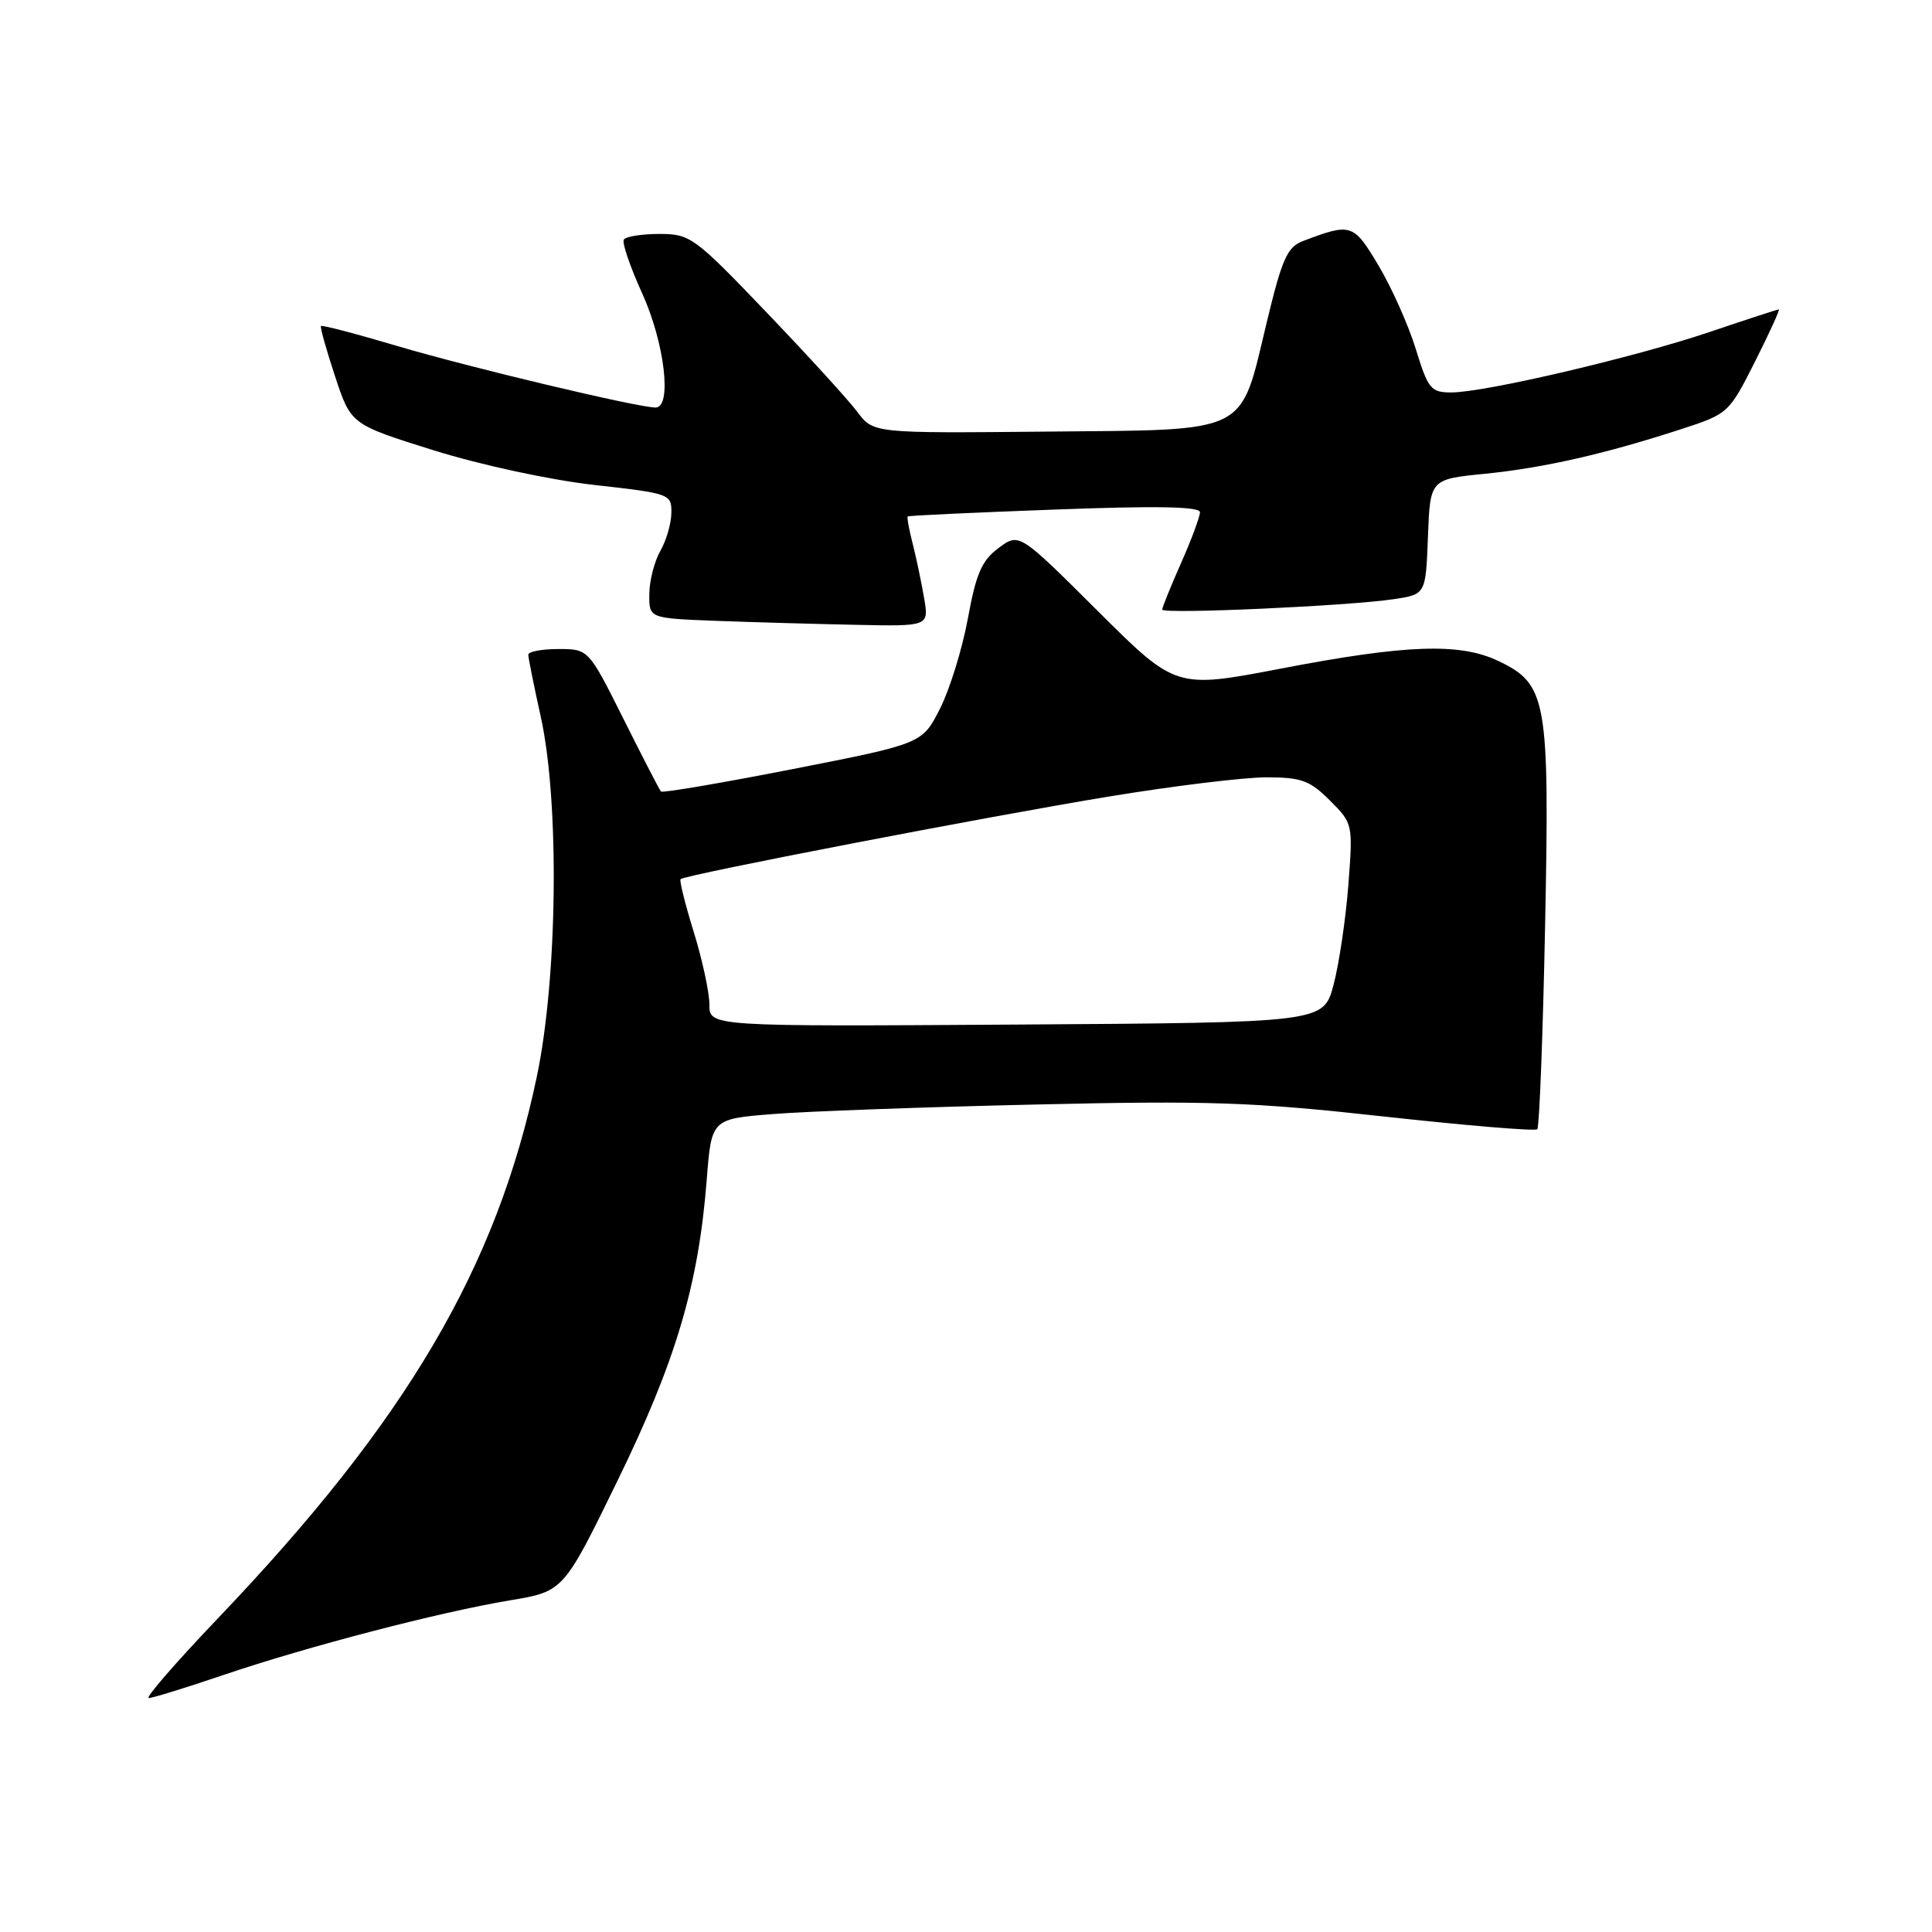 <?xml version="1.0" encoding="UTF-8" standalone="no"?>
<!DOCTYPE svg PUBLIC "-//W3C//DTD SVG 1.1//EN" "http://www.w3.org/Graphics/SVG/1.1/DTD/svg11.dtd" >
<svg xmlns="http://www.w3.org/2000/svg" xmlns:xlink="http://www.w3.org/1999/xlink" version="1.1" viewBox="0 0 256 256">
 <g >
 <path fill="currentColor"
d=" M 29.56 221.96 C 40.73 218.17 58.28 213.60 67.59 212.05 C 74.67 210.87 74.67 210.87 81.83 196.19 C 89.57 180.32 92.55 170.27 93.64 156.38 C 94.27 148.27 94.27 148.27 102.39 147.62 C 106.85 147.26 122.42 146.69 137.00 146.36 C 160.26 145.82 165.93 146.02 183.35 147.94 C 194.27 149.14 203.43 149.91 203.70 149.63 C 203.97 149.36 204.44 137.29 204.73 122.82 C 205.34 92.64 204.99 90.65 198.51 87.57 C 193.40 85.15 186.32 85.40 169.68 88.60 C 155.80 91.26 155.80 91.26 145.42 80.92 C 135.04 70.58 135.04 70.58 132.31 72.62 C 130.09 74.27 129.33 76.01 128.25 81.95 C 127.51 85.96 125.85 91.34 124.56 93.89 C 122.20 98.54 122.20 98.54 105.07 101.90 C 95.64 103.75 87.77 105.09 87.58 104.88 C 87.39 104.67 85.15 100.34 82.61 95.25 C 77.98 86.00 77.98 86.00 73.99 86.00 C 71.80 86.00 70.00 86.34 70.00 86.75 C 70.00 87.16 70.75 90.88 71.66 95.00 C 74.15 106.30 73.89 129.57 71.13 142.67 C 65.81 167.98 53.87 188.26 28.88 214.43 C 23.33 220.25 19.20 225.00 19.71 225.00 C 20.21 225.00 24.65 223.63 29.56 221.96 Z  M 122.45 79.25 C 122.10 77.19 121.42 73.95 120.94 72.06 C 120.45 70.16 120.15 68.53 120.28 68.43 C 120.40 68.32 129.16 67.91 139.75 67.52 C 153.24 67.01 159.00 67.12 159.00 67.87 C 159.00 68.46 157.88 71.49 156.50 74.60 C 155.12 77.71 154.00 80.49 154.00 80.77 C 154.00 81.41 178.80 80.29 184.71 79.39 C 188.92 78.75 188.92 78.75 189.21 71.12 C 189.50 63.50 189.50 63.50 196.75 62.78 C 204.52 62.00 212.69 60.15 222.78 56.86 C 229.00 54.84 229.10 54.74 232.55 47.91 C 234.46 44.11 235.88 41.00 235.70 41.00 C 235.52 41.00 231.41 42.34 226.57 43.98 C 216.59 47.35 196.74 52.00 192.31 52.00 C 189.60 52.00 189.23 51.55 187.60 46.25 C 186.63 43.09 184.41 38.12 182.67 35.20 C 179.34 29.61 179.05 29.51 172.65 31.94 C 170.57 32.73 169.88 34.28 167.86 42.67 C 164.23 57.74 165.86 56.93 138.61 57.19 C 115.73 57.41 115.73 57.41 113.61 54.59 C 112.45 53.03 107.03 47.09 101.56 41.38 C 92.00 31.39 91.46 31.00 87.37 31.00 C 85.03 31.00 82.91 31.34 82.66 31.75 C 82.40 32.16 83.50 35.37 85.10 38.89 C 88.07 45.43 89.08 54.00 86.87 54.00 C 84.51 54.00 62.26 48.70 52.72 45.87 C 47.24 44.24 42.65 43.04 42.53 43.20 C 42.40 43.37 43.24 46.37 44.40 49.87 C 46.50 56.24 46.50 56.24 57.50 59.68 C 63.76 61.63 72.91 63.60 78.75 64.26 C 88.78 65.38 89.00 65.46 88.96 67.95 C 88.95 69.35 88.29 71.62 87.50 73.00 C 86.71 74.38 86.05 76.94 86.04 78.71 C 86.00 81.92 86.00 81.92 94.75 82.26 C 99.56 82.44 107.91 82.68 113.30 82.79 C 123.09 83.00 123.09 83.00 122.45 79.25 Z  M 94.00 133.12 C 94.00 131.52 93.07 127.19 91.93 123.51 C 90.79 119.82 90.00 116.66 90.18 116.49 C 90.75 115.92 131.11 108.14 146.97 105.54 C 155.47 104.14 164.84 103.00 167.79 103.00 C 172.44 103.00 173.56 103.41 176.22 106.07 C 179.27 109.12 179.28 109.17 178.66 117.32 C 178.31 121.82 177.43 127.75 176.70 130.50 C 175.37 135.50 175.37 135.50 134.68 135.76 C 94.00 136.02 94.00 136.02 94.00 133.12 Z "/>
</g>
</svg>